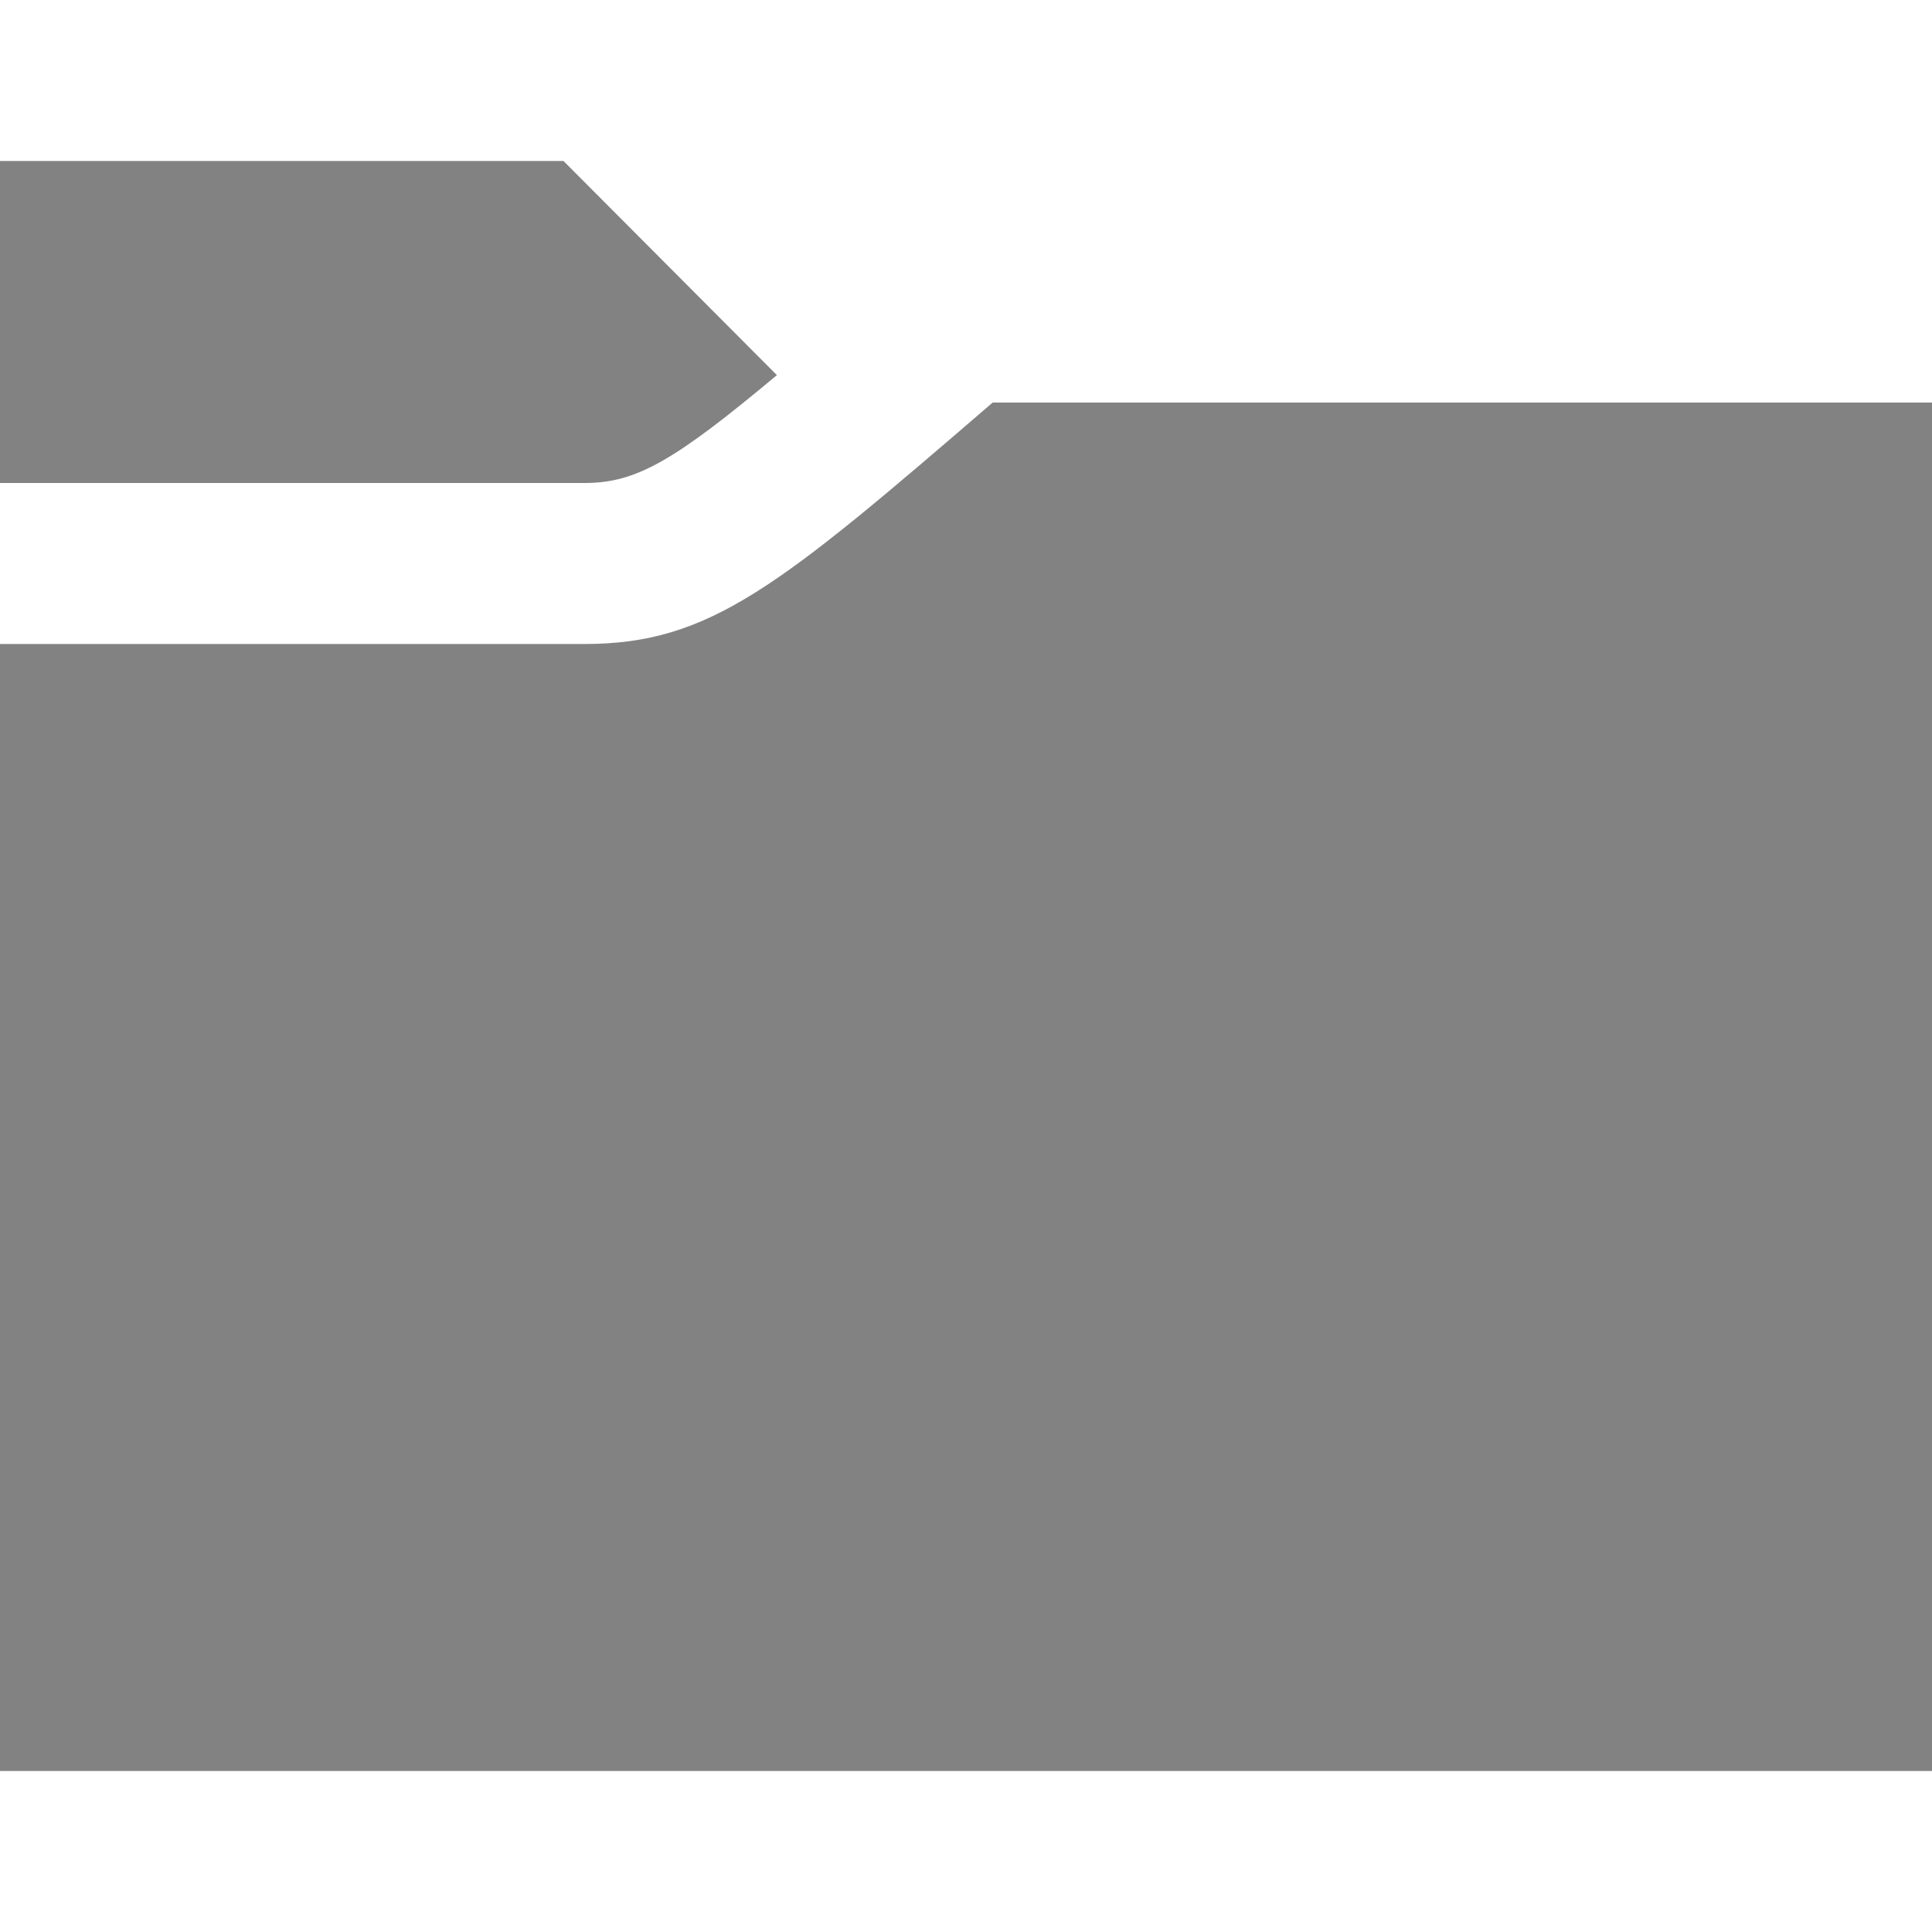<svg xmlns="http://www.w3.org/2000/svg" width="24" height="24" viewBox="0 0 24 24">
    <path fill="#828282" d="M24 22h-24v-14h7.262c1.559 0 2.411-.708 5.07-3h11.668v17zm-16.738-16c.64 0 1.11-.271 2.389-1.34l-2.651-2.66h-7v4h7.262z" />
</svg>